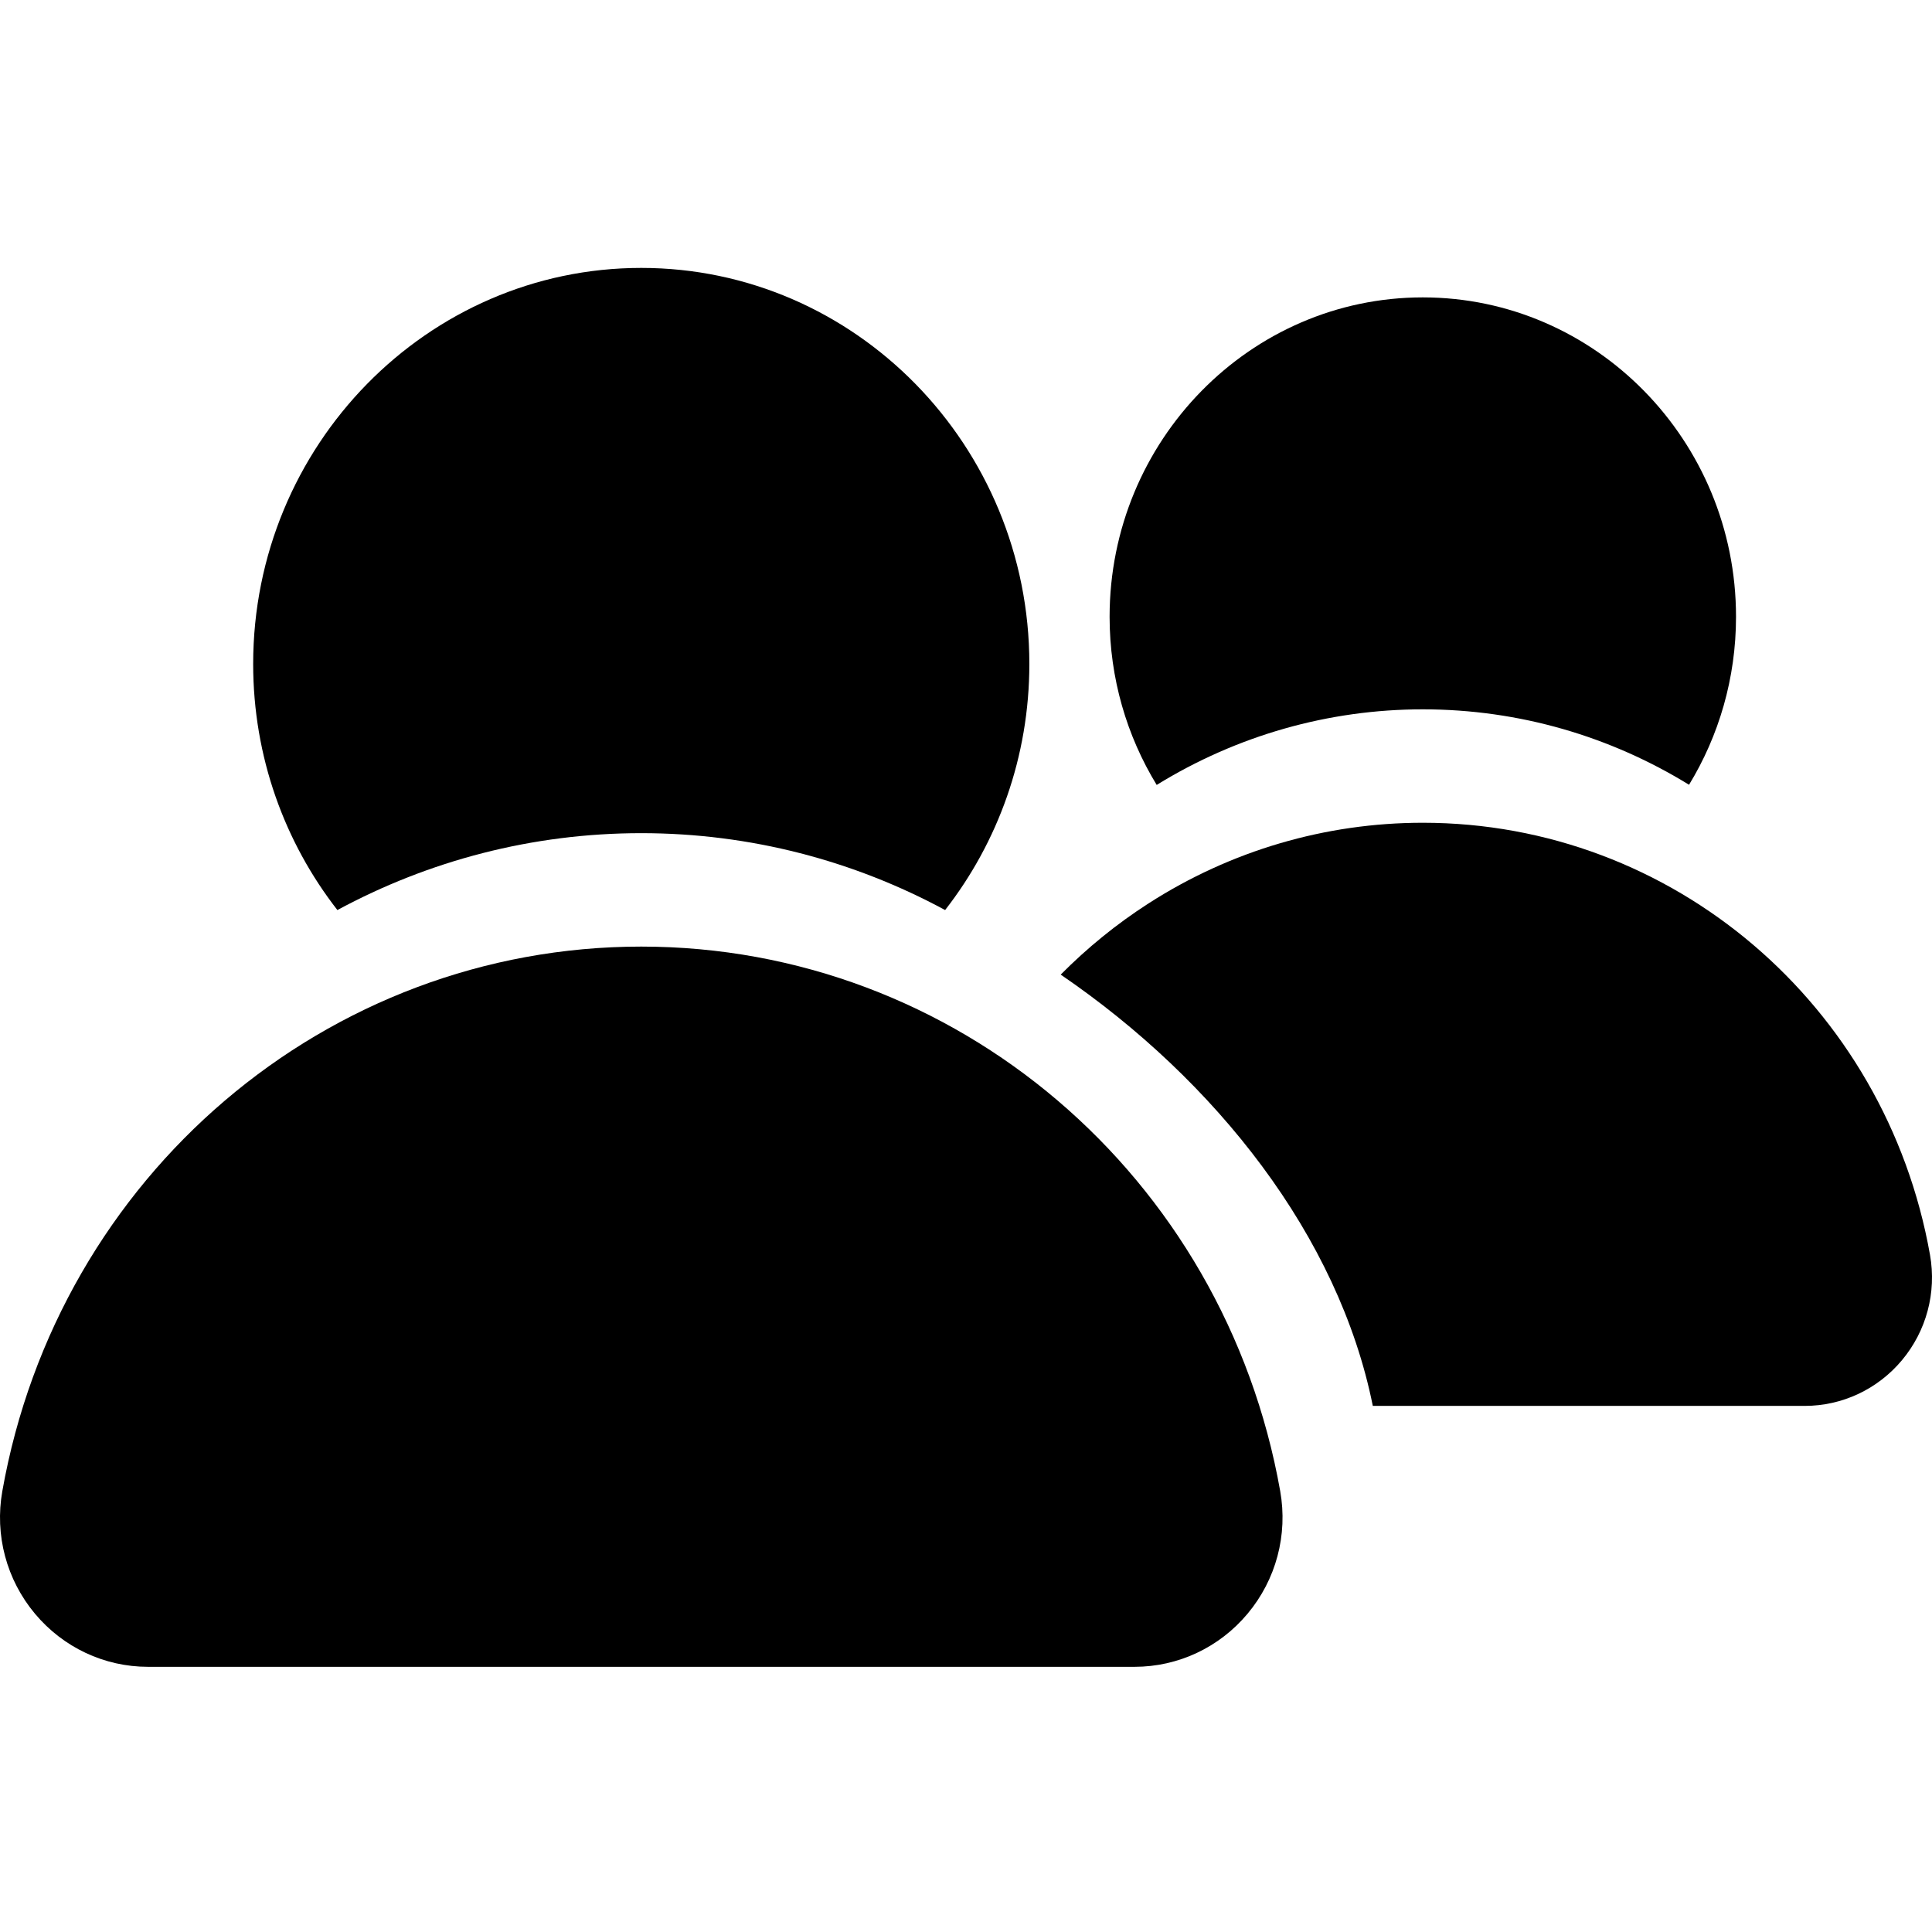 <svg height="100" viewBox="0 -70 512 511" width="100" xmlns="http://www.w3.org/2000/svg"><path d="m300.672 371.223h-261.461c-11.551 0-22.465-5.129-29.945-14.07-7.555-9.031-10.707-20.867-8.652-32.477 14.82-83.625 86.035-144.32 169.328-144.32 83.297 0 154.508 60.695 169.328 144.32 2.055 11.609-1.098 23.445-8.652 32.477-7.48 8.941-18.395 14.07-29.945 14.07zm0 0"/><path d="m169.941 150.297c28.918 0 56.375 7.324 80.527 20.375 13.965-17.922 22.32-40.59 22.32-65.215 0-57.875-46.137-104.957-102.848-104.957-56.711 0-102.848 47.082-102.848 104.957 0 24.625 8.355 47.293 22.32 65.215 24.152-13.051 51.609-20.375 80.527-20.375zm0 0"/><path d="m377.059 117.48c25.648 0 49.848 7.25 70.555 19.992 7.883-12.941 12.449-28.195 12.449-44.516 0-46.676-37.234-84.645-83.004-84.645-45.766 0-83.004 37.969-83.004 84.645 0 16.34 4.578 31.609 12.48 44.559 21.242-13.102 45.562-20.035 70.523-20.035zm0 0"/><path d="m511.473 262.059c-11.762-66.355-68.289-114.52-134.414-114.52-25.797 0-50.926 7.387-72.664 21.359-8.457 5.434-16.254 11.781-23.297 18.883 41.102 28.07 73.648 69.258 82.711 114.297h114.449c9.945 0 19.344-4.41 25.777-12.105 6.492-7.766 9.203-17.938 7.438-27.914zm0 0"/></svg>